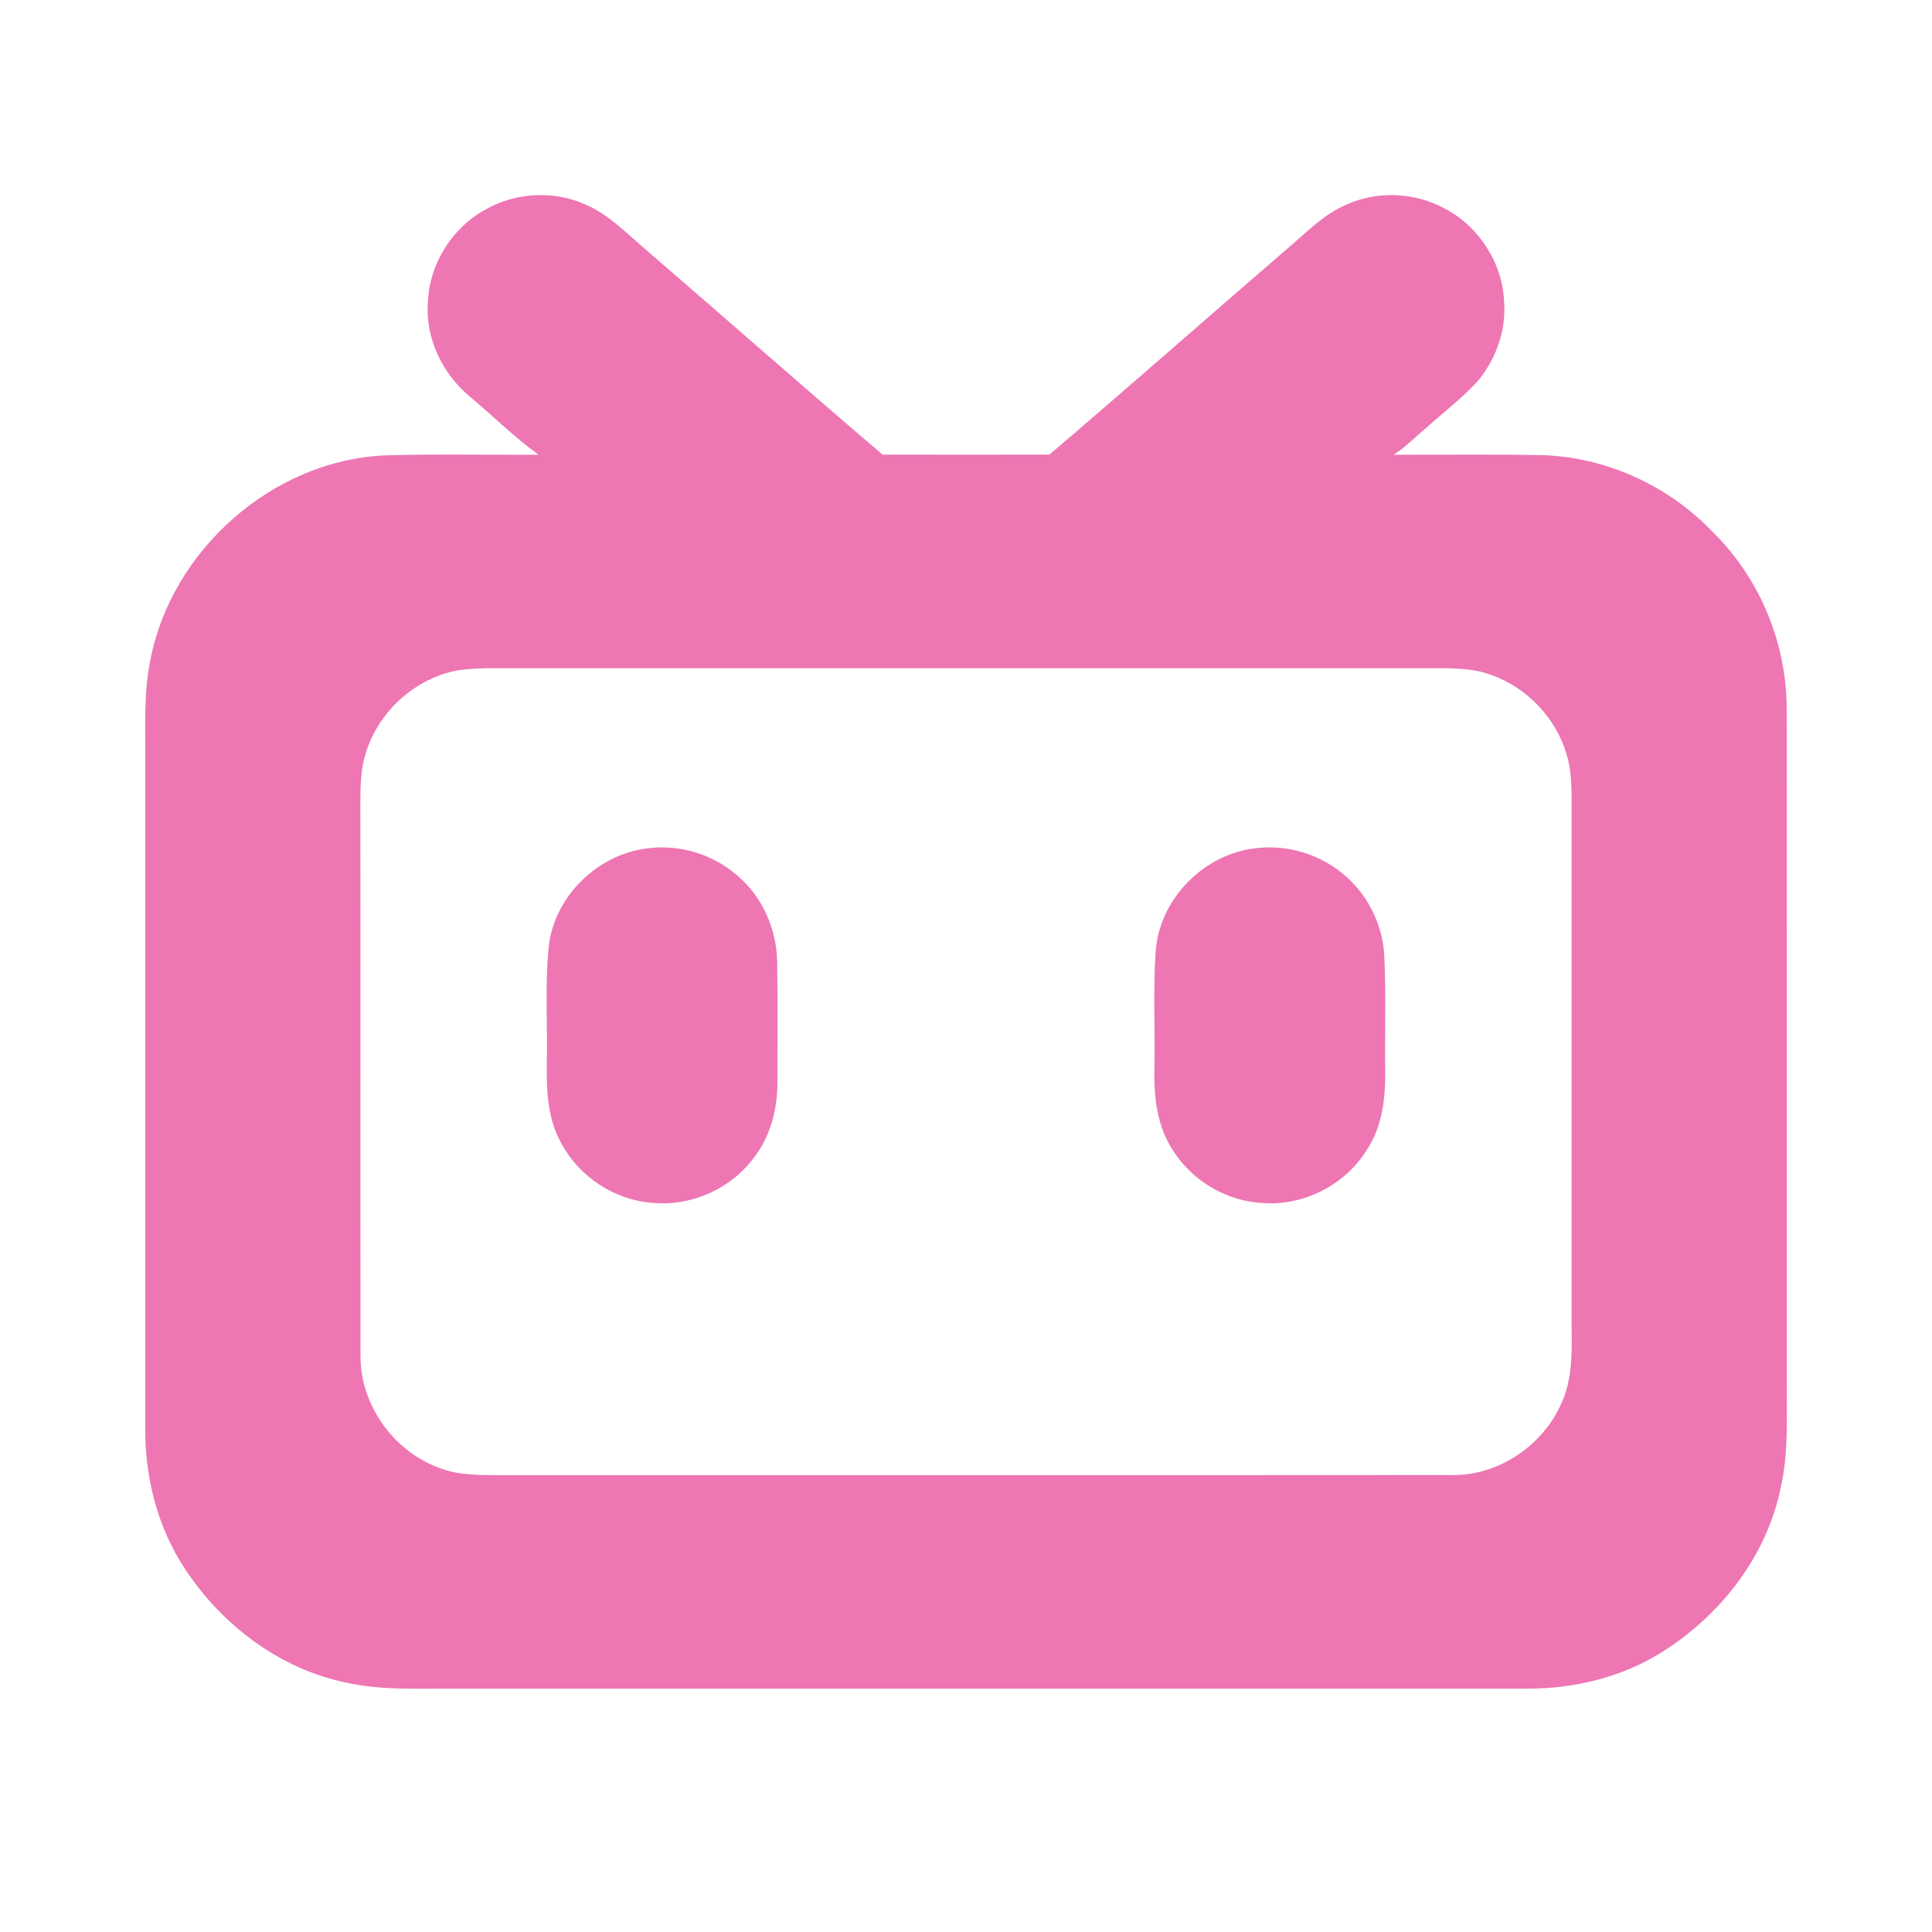 <?xml version="1.0" standalone="no"?><!DOCTYPE svg PUBLIC "-//W3C//DTD SVG 1.1//EN" "http://www.w3.org/Graphics/SVG/1.1/DTD/svg11.dtd"><svg t="1536887844002" class="icon" style="" viewBox="0 0 1024 1024" version="1.1" xmlns="http://www.w3.org/2000/svg" p-id="7684" xmlns:xlink="http://www.w3.org/1999/xlink" width="200" height="200"><defs><style type="text/css"></style></defs><path d="M257.2 111.1c15.8-9.02 35.9-10.28 52.6-2.9 12.52 5.14 21.94 15.22 32.12 23.78 42 36.24 83.64 72.94 125.82 108.96 29.5 0.06 59.02 0.06 88.52 0 42.16-36 83.76-72.66 125.74-108.9 10.2-8.56 19.64-18.66 32.2-23.84 16.24-7.16 35.72-6.2 51.32 2.22 18.24 9.42 30.9 28.94 31.68 49.5 1.18 14.94-4.18 30.02-13.56 41.6-8.3 9.2-18.18 16.72-27.38 24.96-5.88 4.86-11.16 10.46-17.64 14.56 26.02 0 52.04-0.3 78.06 0.16 34.28 0.9 67.64 16.06 91.22 40.9 24.9 24.44 39.1 58.94 39.08 93.8 0.12 119.36 0.02 238.74 0.06 358.12-0.12 18.04 0.86 36.34-3.14 54.08-7.3 36.32-31.68 67.78-62.68 87.32-21.16 13.42-46.34 19.56-71.26 19.6-189.98 0.02-379.98 0-569.96 0-18.74-0.12-37.7 0.98-56.14-3.14-35.32-7.1-66.06-30.4-85.7-60.16-14.42-21.66-21.18-47.82-21.18-73.72-0.02-117.98 0-235.96 0-353.94 0.16-18.14-0.96-36.48 2.74-54.36 11.22-58.22 64.86-105.76 124.38-108.34 27.1-0.84 54.24-0.22 81.36-0.32-12.76-9.26-24.02-20.44-36.1-30.56-14.82-12.14-24.1-31.28-22.56-50.56 0.78-20.06 12.84-39.18 30.4-48.82m-14.32 244.14c-23.08 4.14-42.86 22.36-49.3 44.84-2.32 7.72-2.54 15.88-2.58 23.9 0.1 98.02-0.06 196.04 0.08 294.06-0.46 26.68 17.94 51.94 43.06 60.44 8.92 3.26 18.56 3.3 27.92 3.36 168.66-0.08 337.3 0.08 505.94-0.06 24.72 1 48.52-14.4 58.92-36.6 6.36-12.72 6.28-27.24 6.06-41.1-0.02-91.32-0.02-182.64 0-273.94-0.02-10.04 0.34-20.34-2.58-30.06-5.6-19.58-21.3-35.92-40.54-42.54-10.8-3.9-22.48-3.3-33.76-3.38-161.32 0.02-322.62 0-483.94 0.02-9.76 0.02-19.58-0.34-29.28 1.06z" p-id="7685" fill="#ED76B3"></path><path d="M345.04 449.44c16.12-1.66 32.84 3.56 45.14 14.1 13.68 11.22 21.5 28.72 21.72 46.32 0.44 21.38 0.16 42.8 0.16 64.18-0.06 14.04-3.76 28.36-12.48 39.56-12.12 16.44-33.02 25.82-53.36 23.94-20.06-1.26-38.92-13.5-48.46-31.14-7.48-12.8-8.14-28.02-7.94-42.46 0.48-20.74-1.04-41.6 1.02-62.28 3.08-27.22 26.98-49.94 54.2-52.22zM666.94 449.44c16.7-1.74 33.98 3.92 46.48 15.1 12.32 10.84 19.84 26.88 20.34 43.28 0.94 20.04 0.12 40.12 0.44 60.16 0.12 14.08-1.54 28.78-9.36 40.86-11.28 18.78-33.34 30.34-55.2 28.8-19.14-0.78-37.42-11.48-47.72-27.58-8.74-12.9-10.44-28.88-10.06-44.08 0.4-20.62-0.74-41.26 0.68-61.84 2.04-28.16 26.34-52.32 54.4-54.7z" p-id="7686" fill="#ED76B3"></path></svg>